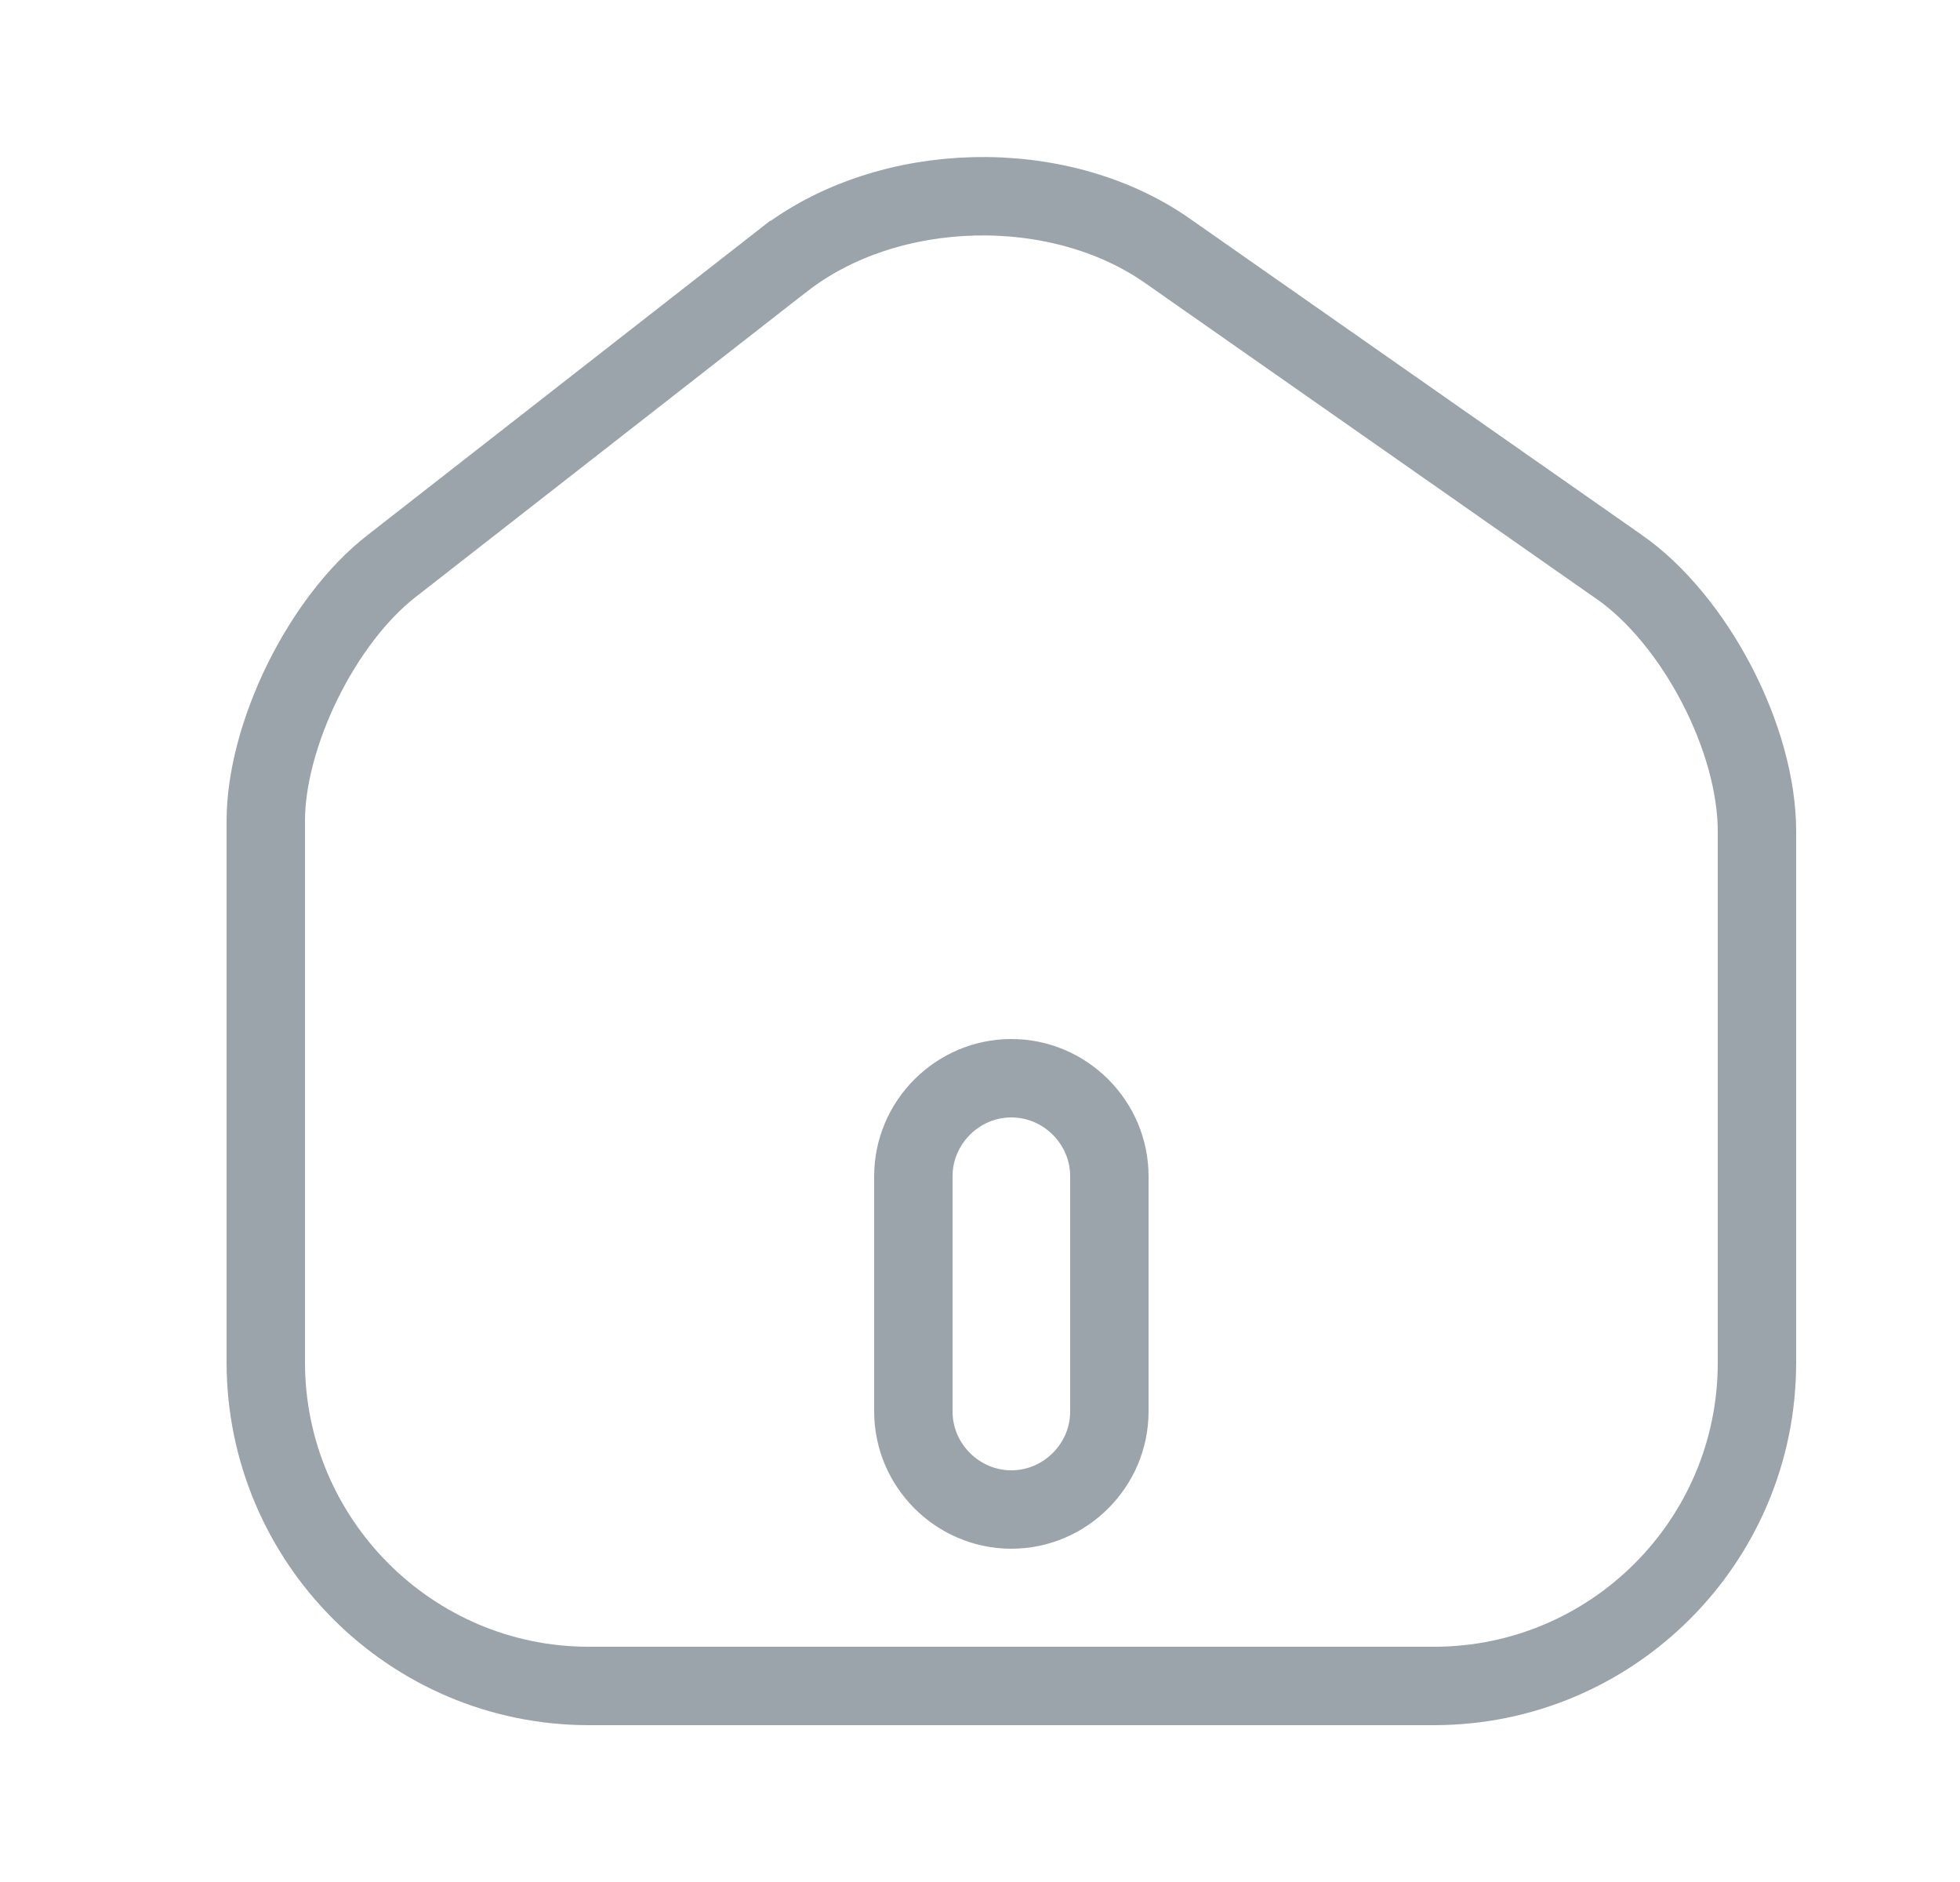 <svg width="25" height="24" viewBox="0 0 25 24" fill="none" xmlns="http://www.w3.org/2000/svg">
<path d="M14.893 3.2L14.893 3.2L20.653 7.23C20.653 7.23 20.654 7.23 20.654 7.23C21.123 7.558 21.567 8.097 21.894 8.724C22.222 9.351 22.41 10.024 22.41 10.6V17.38C22.41 19.654 20.564 21.5 18.29 21.5H7.51C5.238 21.5 3.39 19.645 3.39 17.37V10.47C3.39 9.936 3.561 9.297 3.859 8.691C4.157 8.086 4.561 7.557 4.988 7.224L4.988 7.224L9.996 3.315C9.997 3.315 9.997 3.315 9.997 3.315C11.334 2.28 13.503 2.225 14.893 3.2ZM12.9 19.25C13.586 19.25 14.15 18.686 14.15 18V15C14.15 14.314 13.586 13.75 12.9 13.75C12.214 13.75 11.65 14.314 11.65 15V18C11.65 18.686 12.214 19.25 12.9 19.25Z" stroke="#9CA4AB"/>
</svg>
